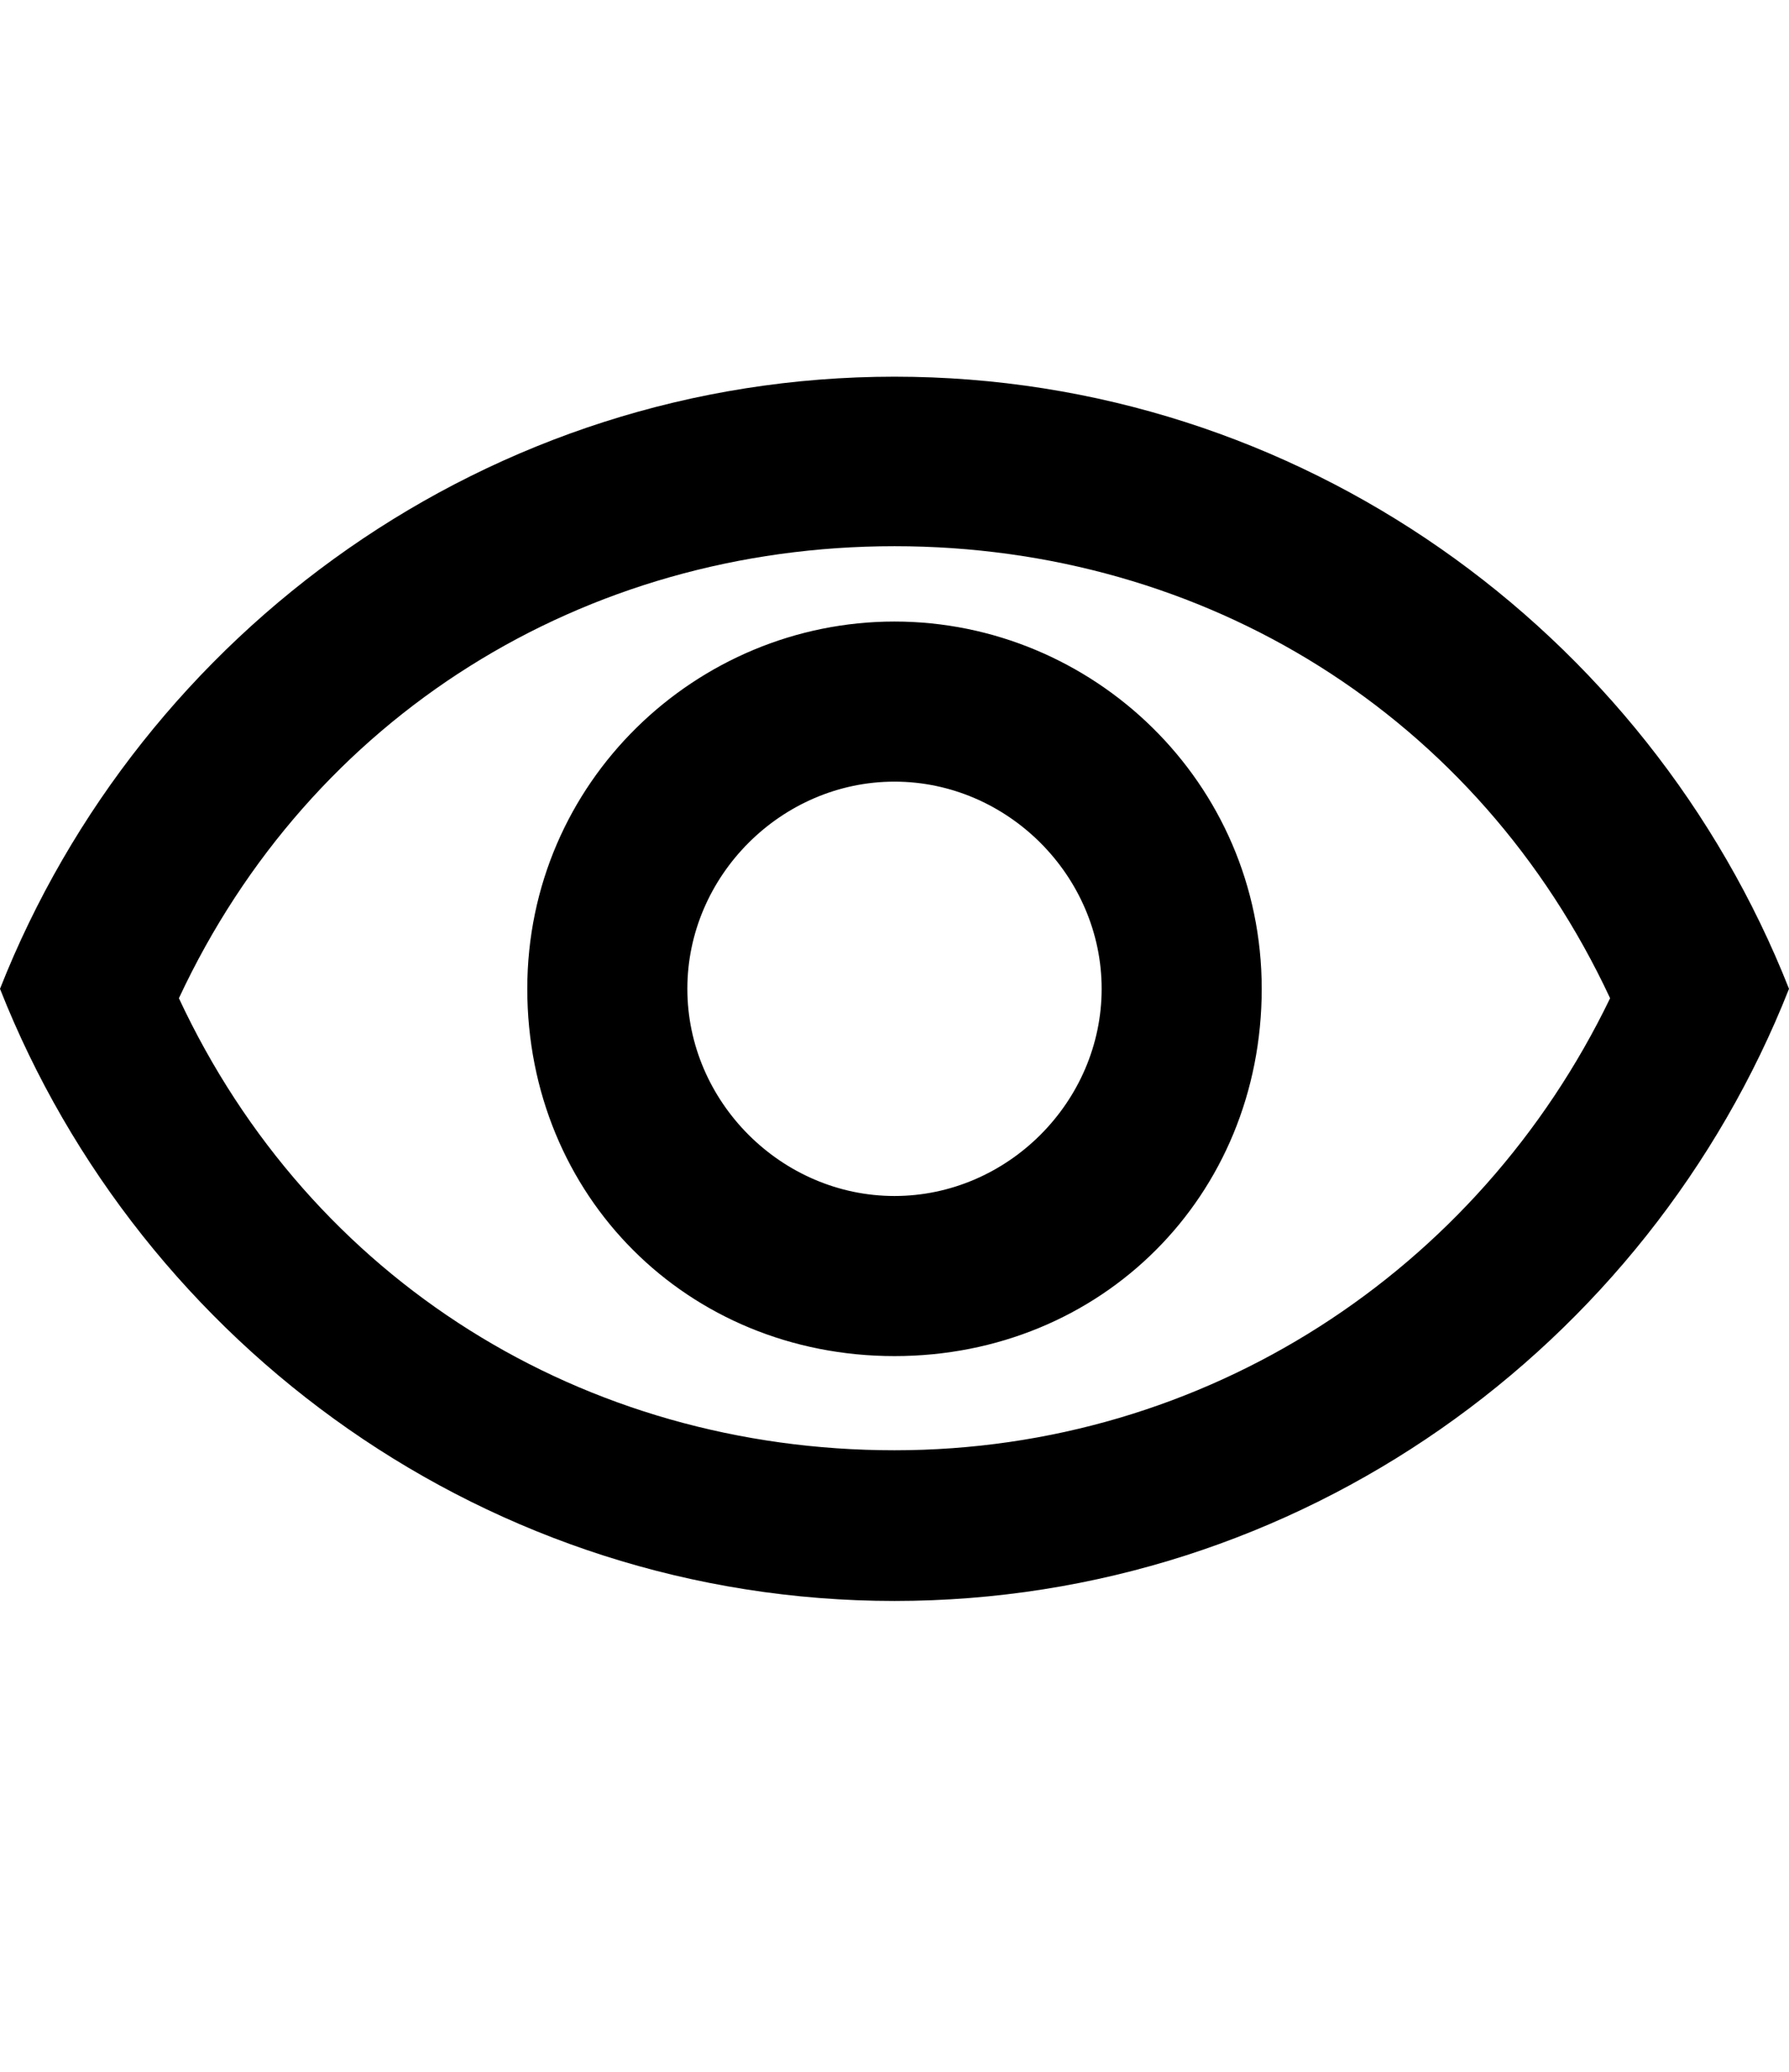 <?xml version="1.0" encoding="utf-8"?>
<!-- Generator: Adobe Illustrator 25.2.0, SVG Export Plug-In . SVG Version: 6.00 Build 0)  -->
<svg version="1.1" id="Layer_1" xmlns="http://www.w3.org/2000/svg" xmlns:xlink="http://www.w3.org/1999/xlink" x="0px" y="0px"
	 viewBox="0 0 19 22" style="enable-background:new 0 0 19 22;" xml:space="preserve">
<style type="text/css">
	.st0{fill:none;}
</style>
<path class="st0" d="M-2.5-1h24v24h-24V-1z"/>
<path d="M9.5,5.8c3.3,0,6.2,1.8,7.6,4.8c-1.4,2.9-4.3,4.8-7.6,4.8s-6.2-1.8-7.6-4.8C3.3,7.6,6.2,5.8,9.5,5.8 M9.5,4
	c-4.3,0-8,2.7-9.5,6.5C1.5,14.3,5.2,17,9.5,17s8-2.7,9.5-6.5C17.5,6.7,13.8,4,9.5,4z M9.5,8.3c1.2,0,2.2,1,2.2,2.2s-1,2.2-2.2,2.2
	s-2.2-1-2.2-2.2S8.3,8.3,9.5,8.3 M9.5,6.6c-2.1,0-3.9,1.7-3.9,3.9s1.7,3.9,3.9,3.9s3.9-1.7,3.9-3.9S11.6,6.6,9.5,6.6z"/>
</svg>
